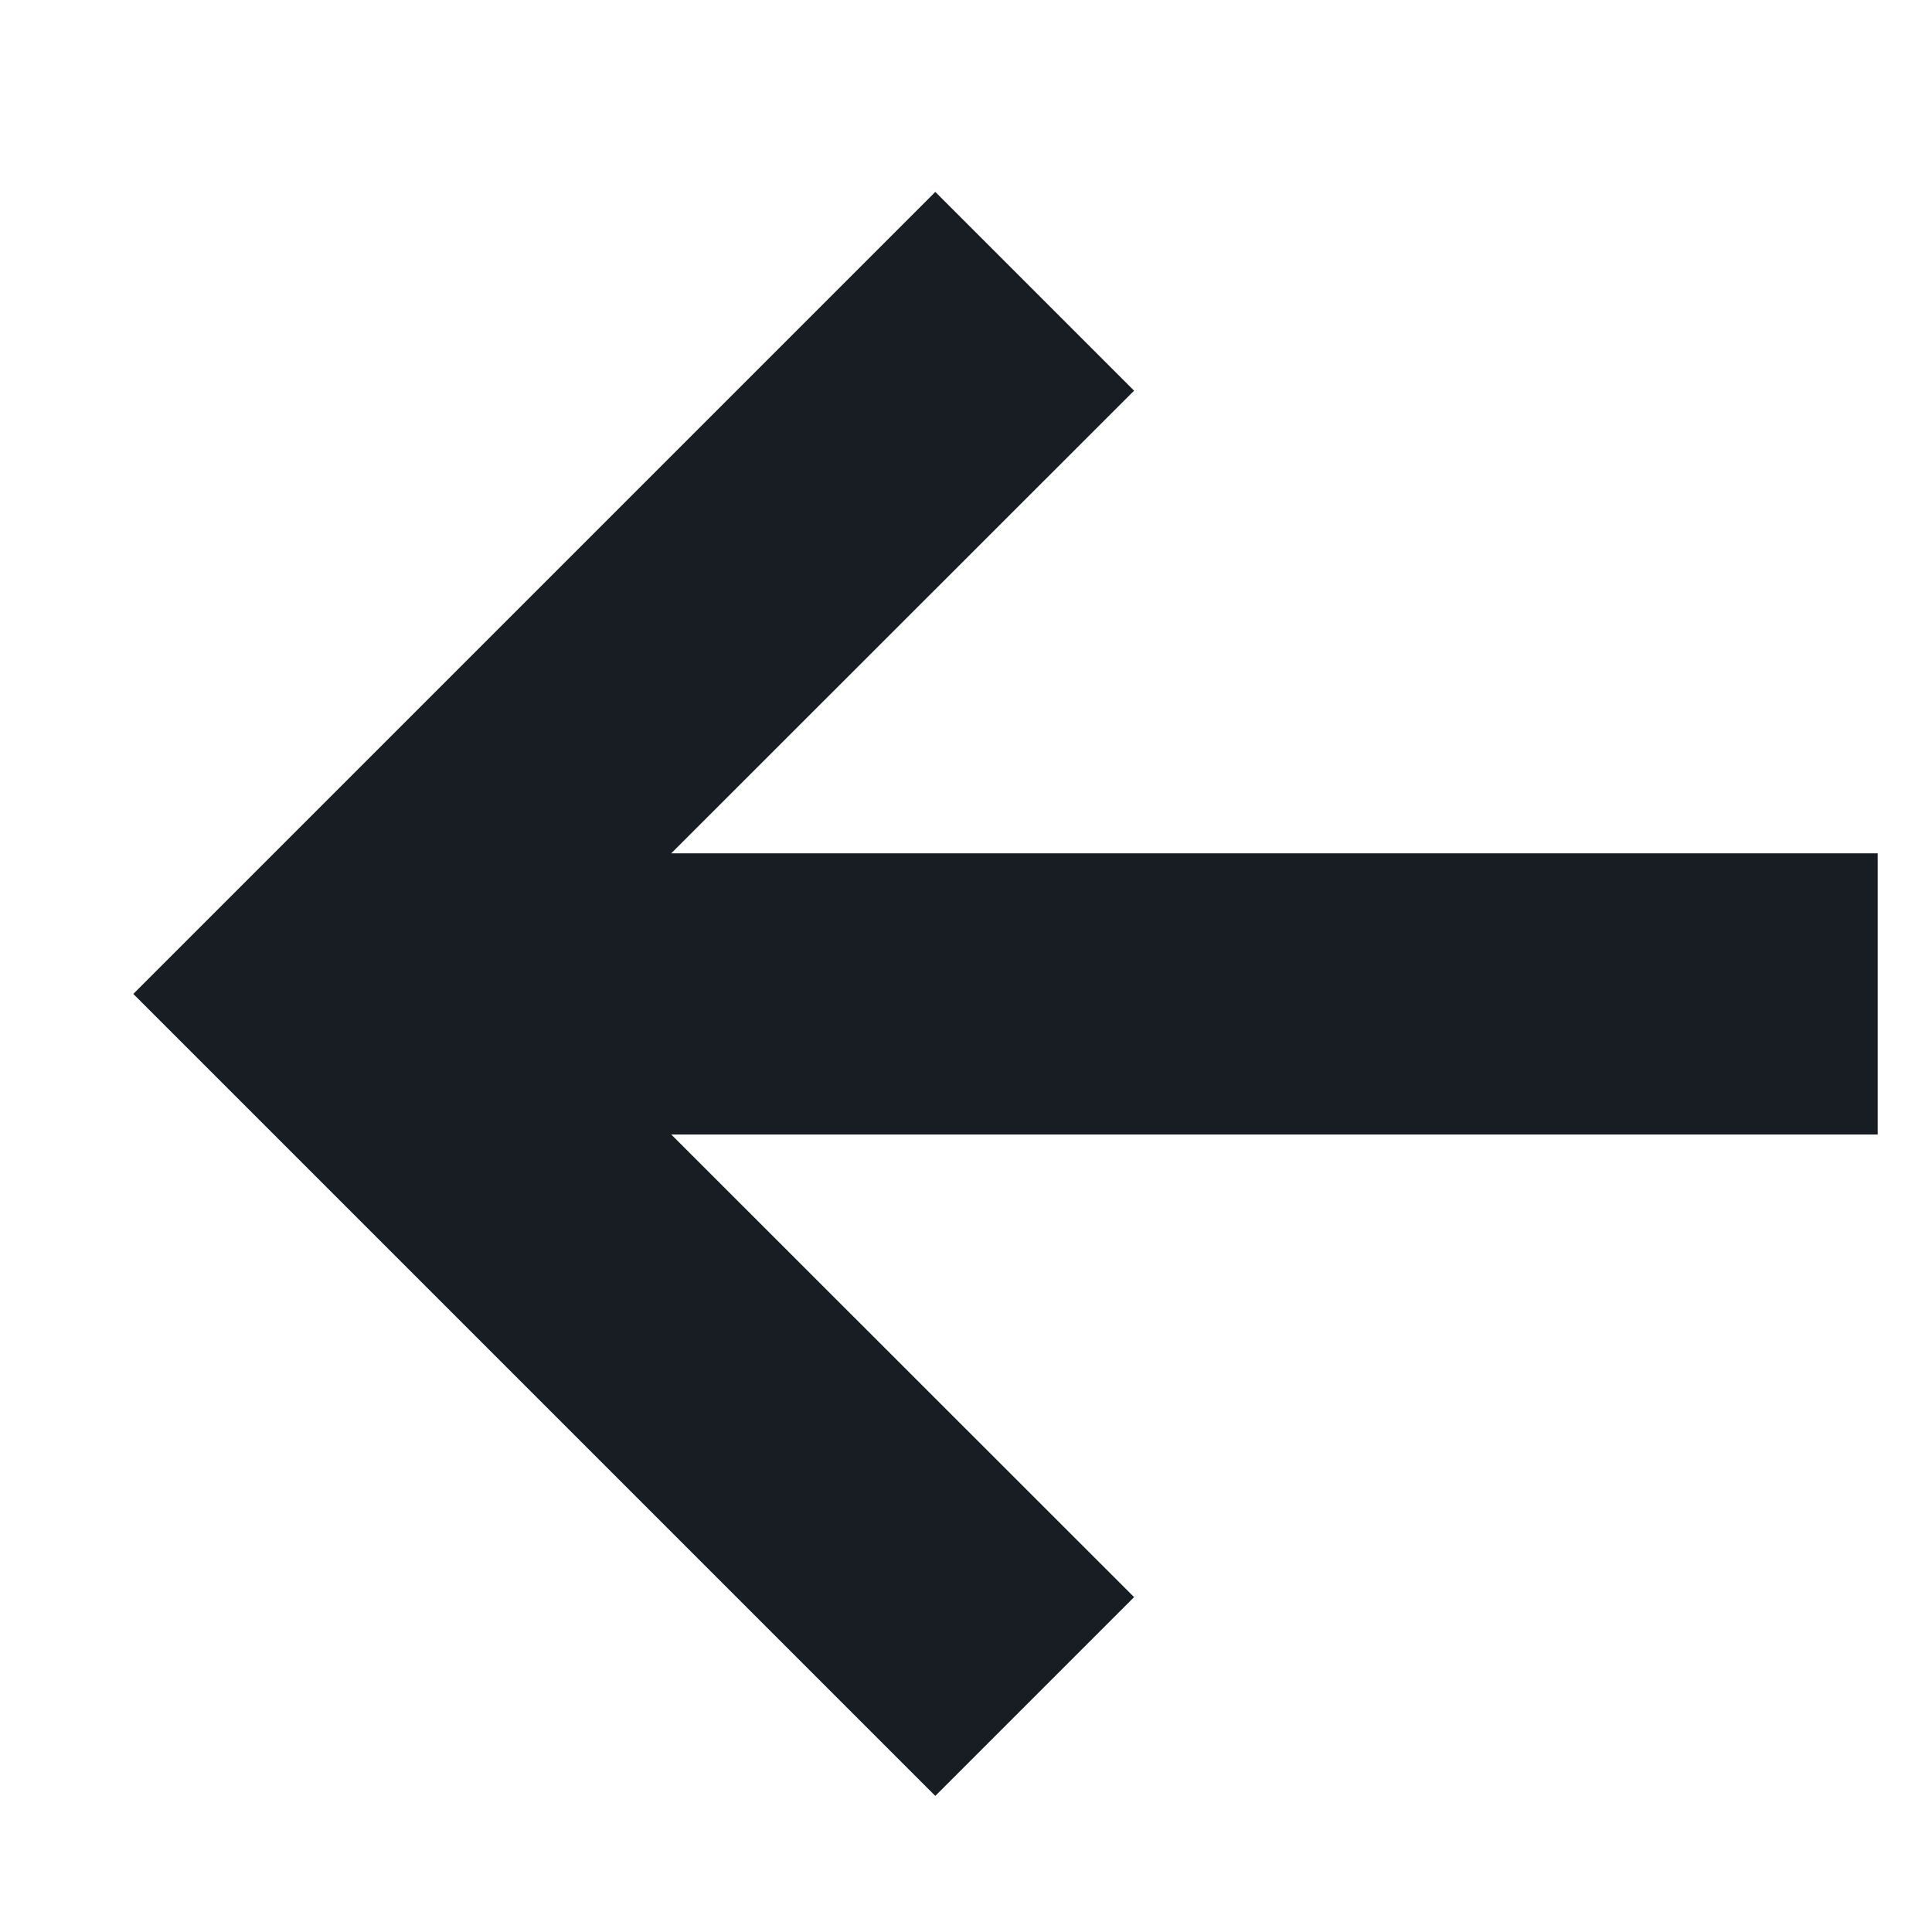 <svg width="9" height="9" viewBox="0 0 9 9" fill="none" xmlns="http://www.w3.org/2000/svg">
    <path fill-rule="evenodd" clip-rule="evenodd" d="M3.127 3.975H8.747V5.285H3.127L5.283 7.44L4.357 8.366L0.621 4.63L4.357 0.894L5.283 1.82L3.127 3.975Z" fill="#181D23"/>
</svg>
